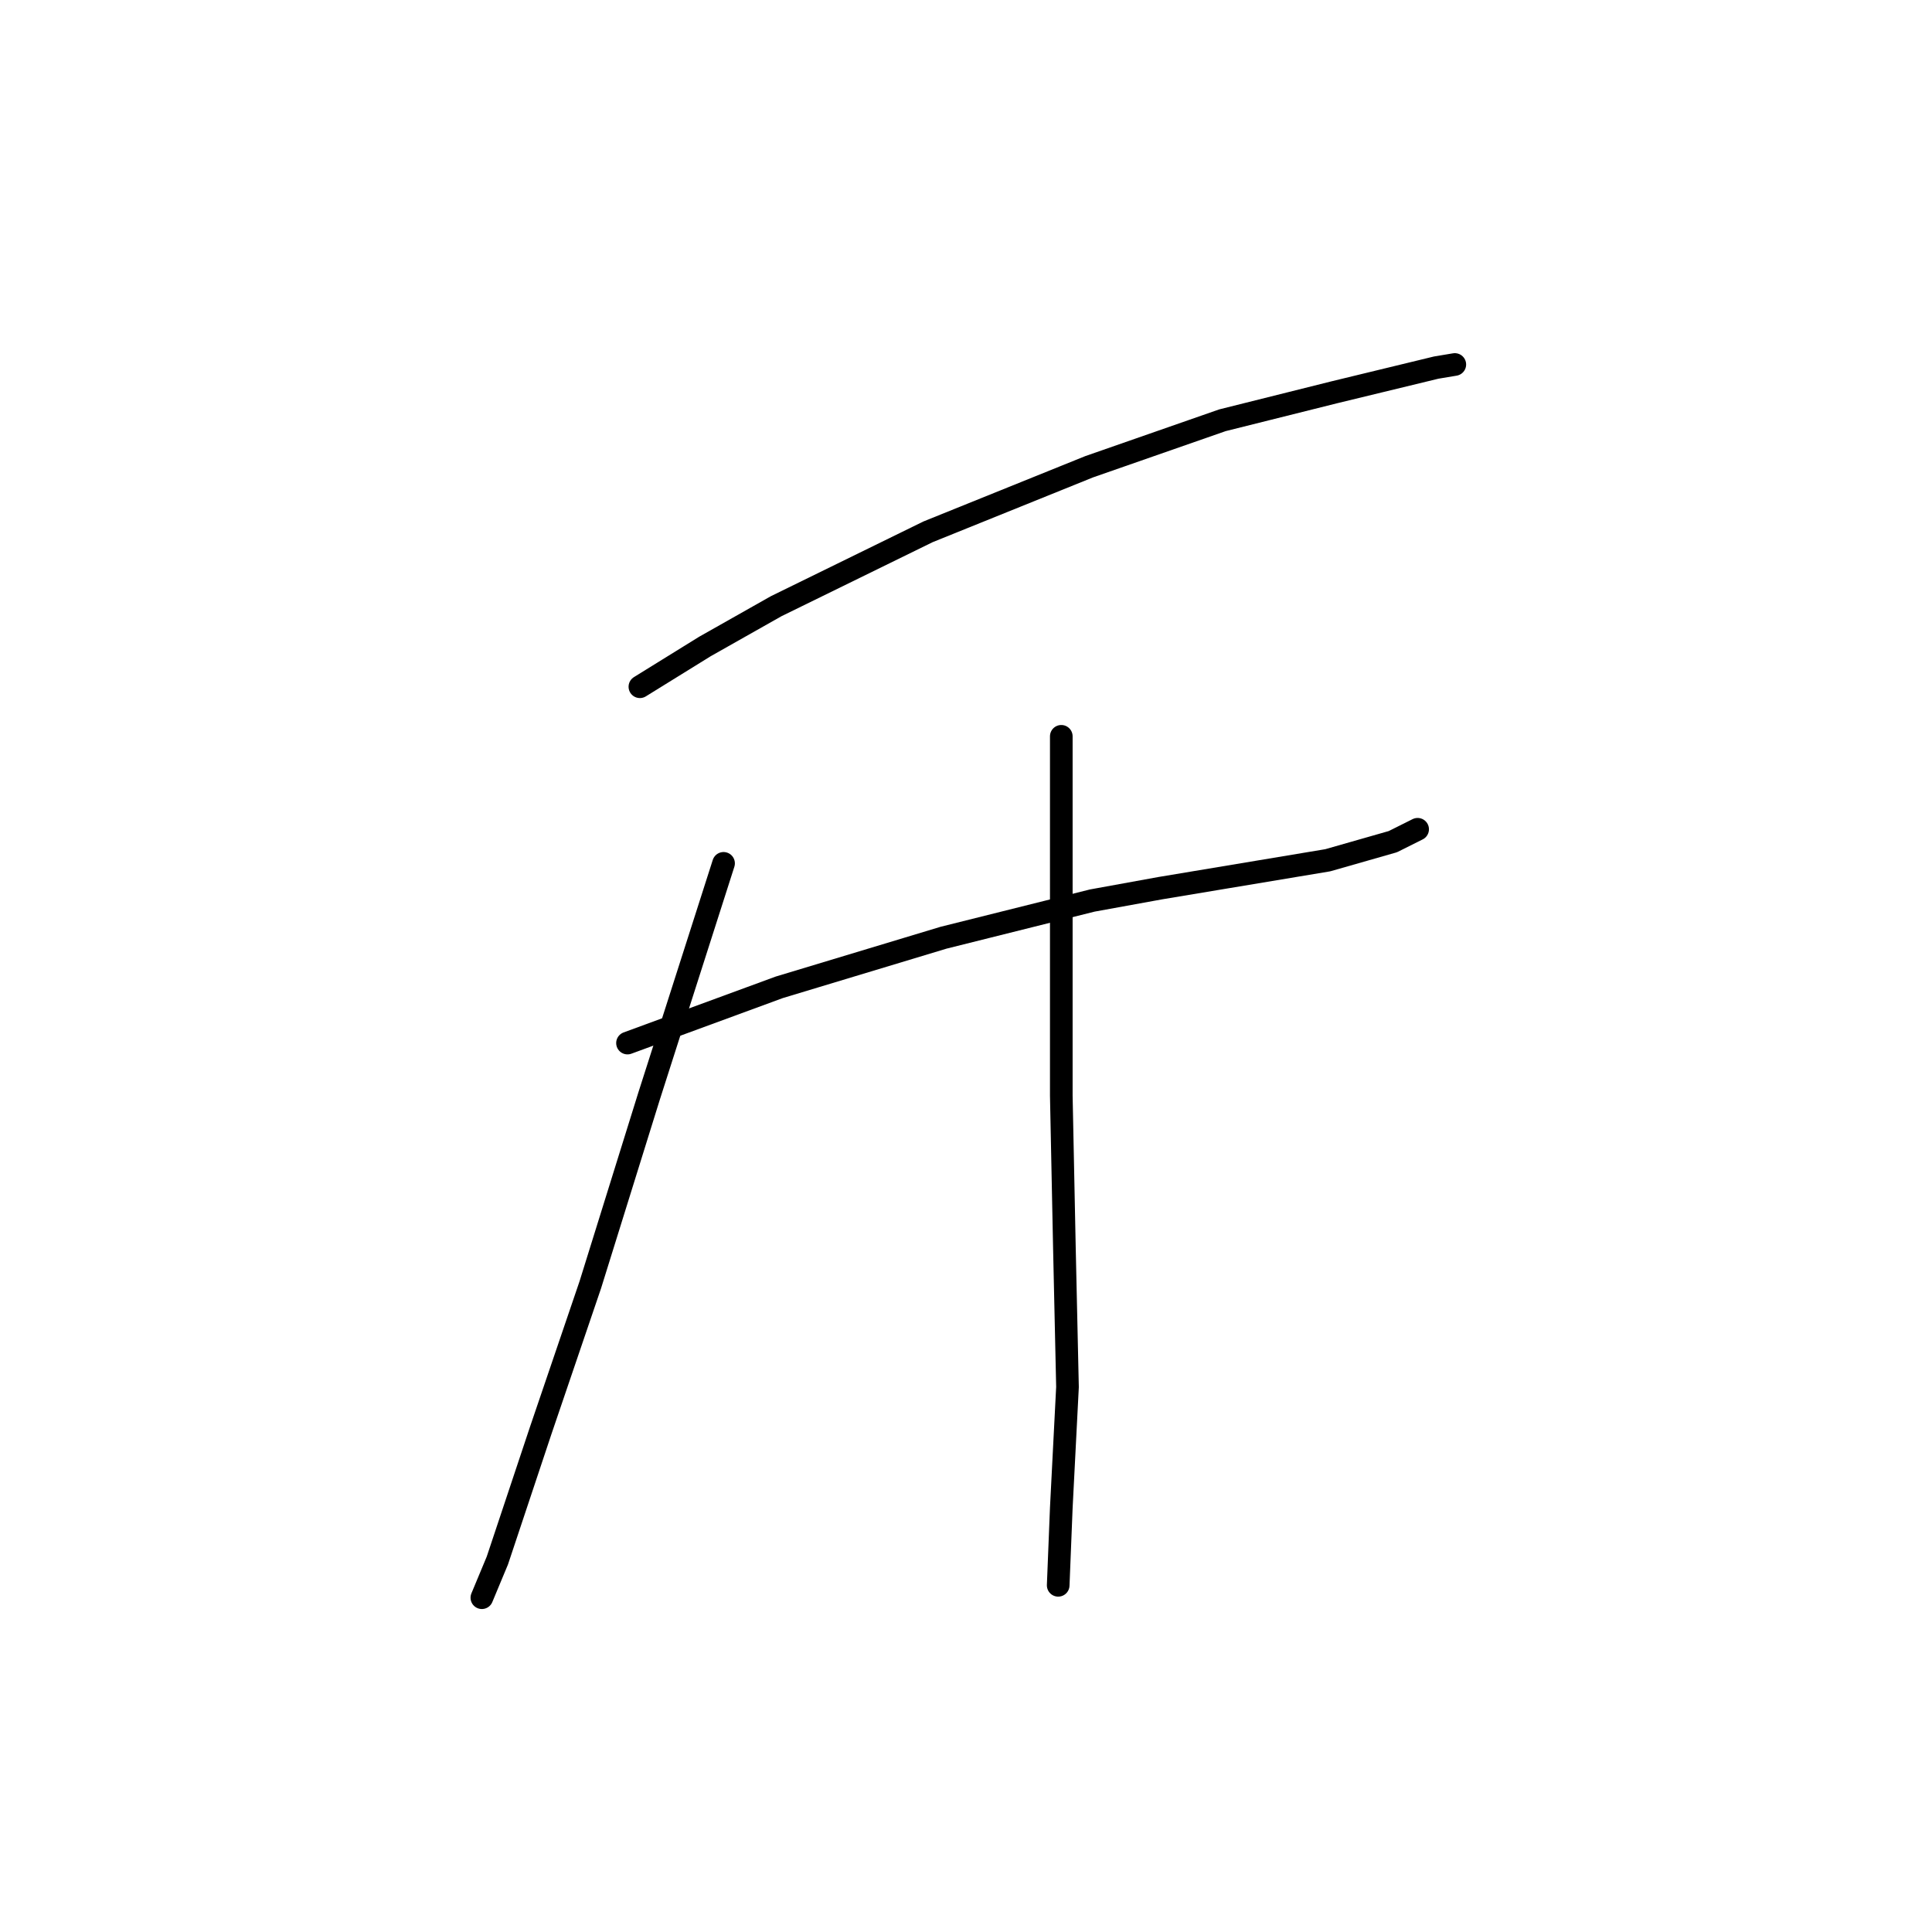 <?xml version="1.0" standalone="no"?>
    <svg width="256" height="256" xmlns="http://www.w3.org/2000/svg" version="1.1">
    <polyline stroke="black" stroke-width="3" stroke-linecap="round" fill="transparent" stroke-linejoin="round" points="84.789 90.997 93.411 85.659 102.854 80.322 122.972 70.468 144.322 61.846 161.977 55.688 176.757 51.992 190.306 48.708 192.77 48.297 192.77 48.297 " />
        <polyline stroke="black" stroke-width="3" stroke-linecap="round" fill="transparent" stroke-linejoin="round" points="83.147 138.212 103.265 130.822 125.025 124.253 144.733 119.326 153.765 117.684 175.936 113.989 184.558 111.525 187.843 109.883 187.843 109.883 " />
        <polyline stroke="black" stroke-width="3" stroke-linecap="round" fill="transparent" stroke-linejoin="round" points="95.875 114.399 86.021 145.192 78.22 170.237 71.651 189.534 65.903 206.778 63.85 211.705 63.85 211.705 " />
        <polyline stroke="black" stroke-width="3" stroke-linecap="round" fill="transparent" stroke-linejoin="round" points="140.627 97.566 140.627 121.379 140.627 145.192 141.038 165.31 141.448 183.786 140.627 199.798 140.216 210.062 140.216 210.062 " />
        </svg>